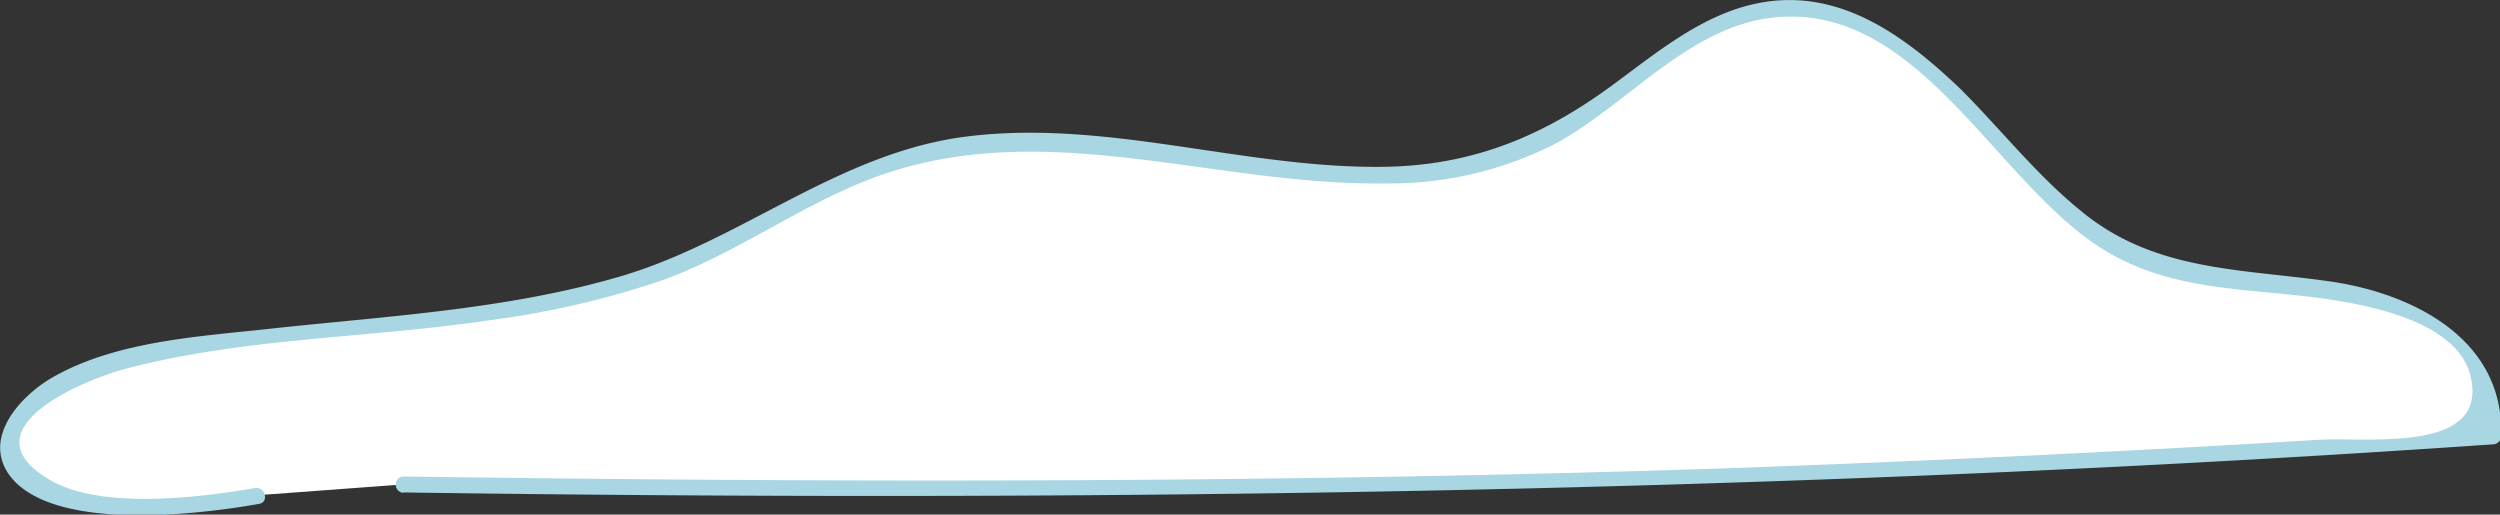 <svg id="Layer_1" data-name="Layer 1" xmlns="http://www.w3.org/2000/svg" viewBox="0 0 142.4 29.31"><rect x="0" y="0" width="142.4" height="29.31" fill="#333333" stroke="none"/><defs><style>.cls-1{fill:#fff;}.cls-2{fill:#a8d6e2;}</style></defs><title>cloud1</title><g id="cloud2"><path class="cls-1" d="M23,27.59c41.76.61,77.3.19,119-2.74.67-4-3.58-7.25-7.6-8.08s-8.35-.32-12.15-1.89c-8-3.28-12-14.9-20.68-14.4-5.14.29-8.75,4.95-13.28,7.35-10.78,5.71-24.35-2.16-36.16,1-4,1.06-7.51,3.32-11.13,5.26C27.94,21,1.2,16.73.47,25.56c-.26,3.2,9.77,3.55,14.16,2.65"/><path class="cls-2" d="M23,28.05c39.7.57,79.35,0,119-2.74a.47.47,0,0,0,.46-.46c.21-5.48-4.95-8.13-9.74-8.82-5.09-.73-10-.56-14.17-4-2.56-2.07-4.6-4.69-6.92-7C108.45,2,104.67-.79,100,.21c-3,.64-5.48,2.66-7.9,4.45-4,3-8.06,4.75-13.18,4.84-8,.13-15.87-2.74-23.89-1.72-7.32.93-12.87,6-19.82,8C28.83,17.63,22.1,18,15.52,18.71c-4.06.45-8.79.69-12.43,2.73C1.29,22.44-1,24.81.49,27c2.39,3.39,11,2.28,14.27,1.7.59-.1.34-1-.25-.9-3.16.55-8.73,1.23-11.63-.44-5-2.89,1.9-5.75,4.41-6.39C14,19.23,21,19.26,27.83,18.25A51.1,51.1,0,0,0,37.62,16c4-1.42,7.43-3.93,11.32-5.55,9.9-4.14,19.82.14,30,0a20.83,20.83,0,0,0,9.53-2.2c4.29-2.27,7.87-7,13-7.29,8-.47,12.3,9.53,18.35,13.26,3.1,1.92,6.53,2.17,10.08,2.51,2.68.26,9.9.92,10.82,4.68,1.08,4.47-5.91,3.47-8.63,3.64q-16.52,1-33.05,1.6c-25.36.86-50.73.85-76.1.49a.47.47,0,0,0,0,.93Z"/></g></svg>